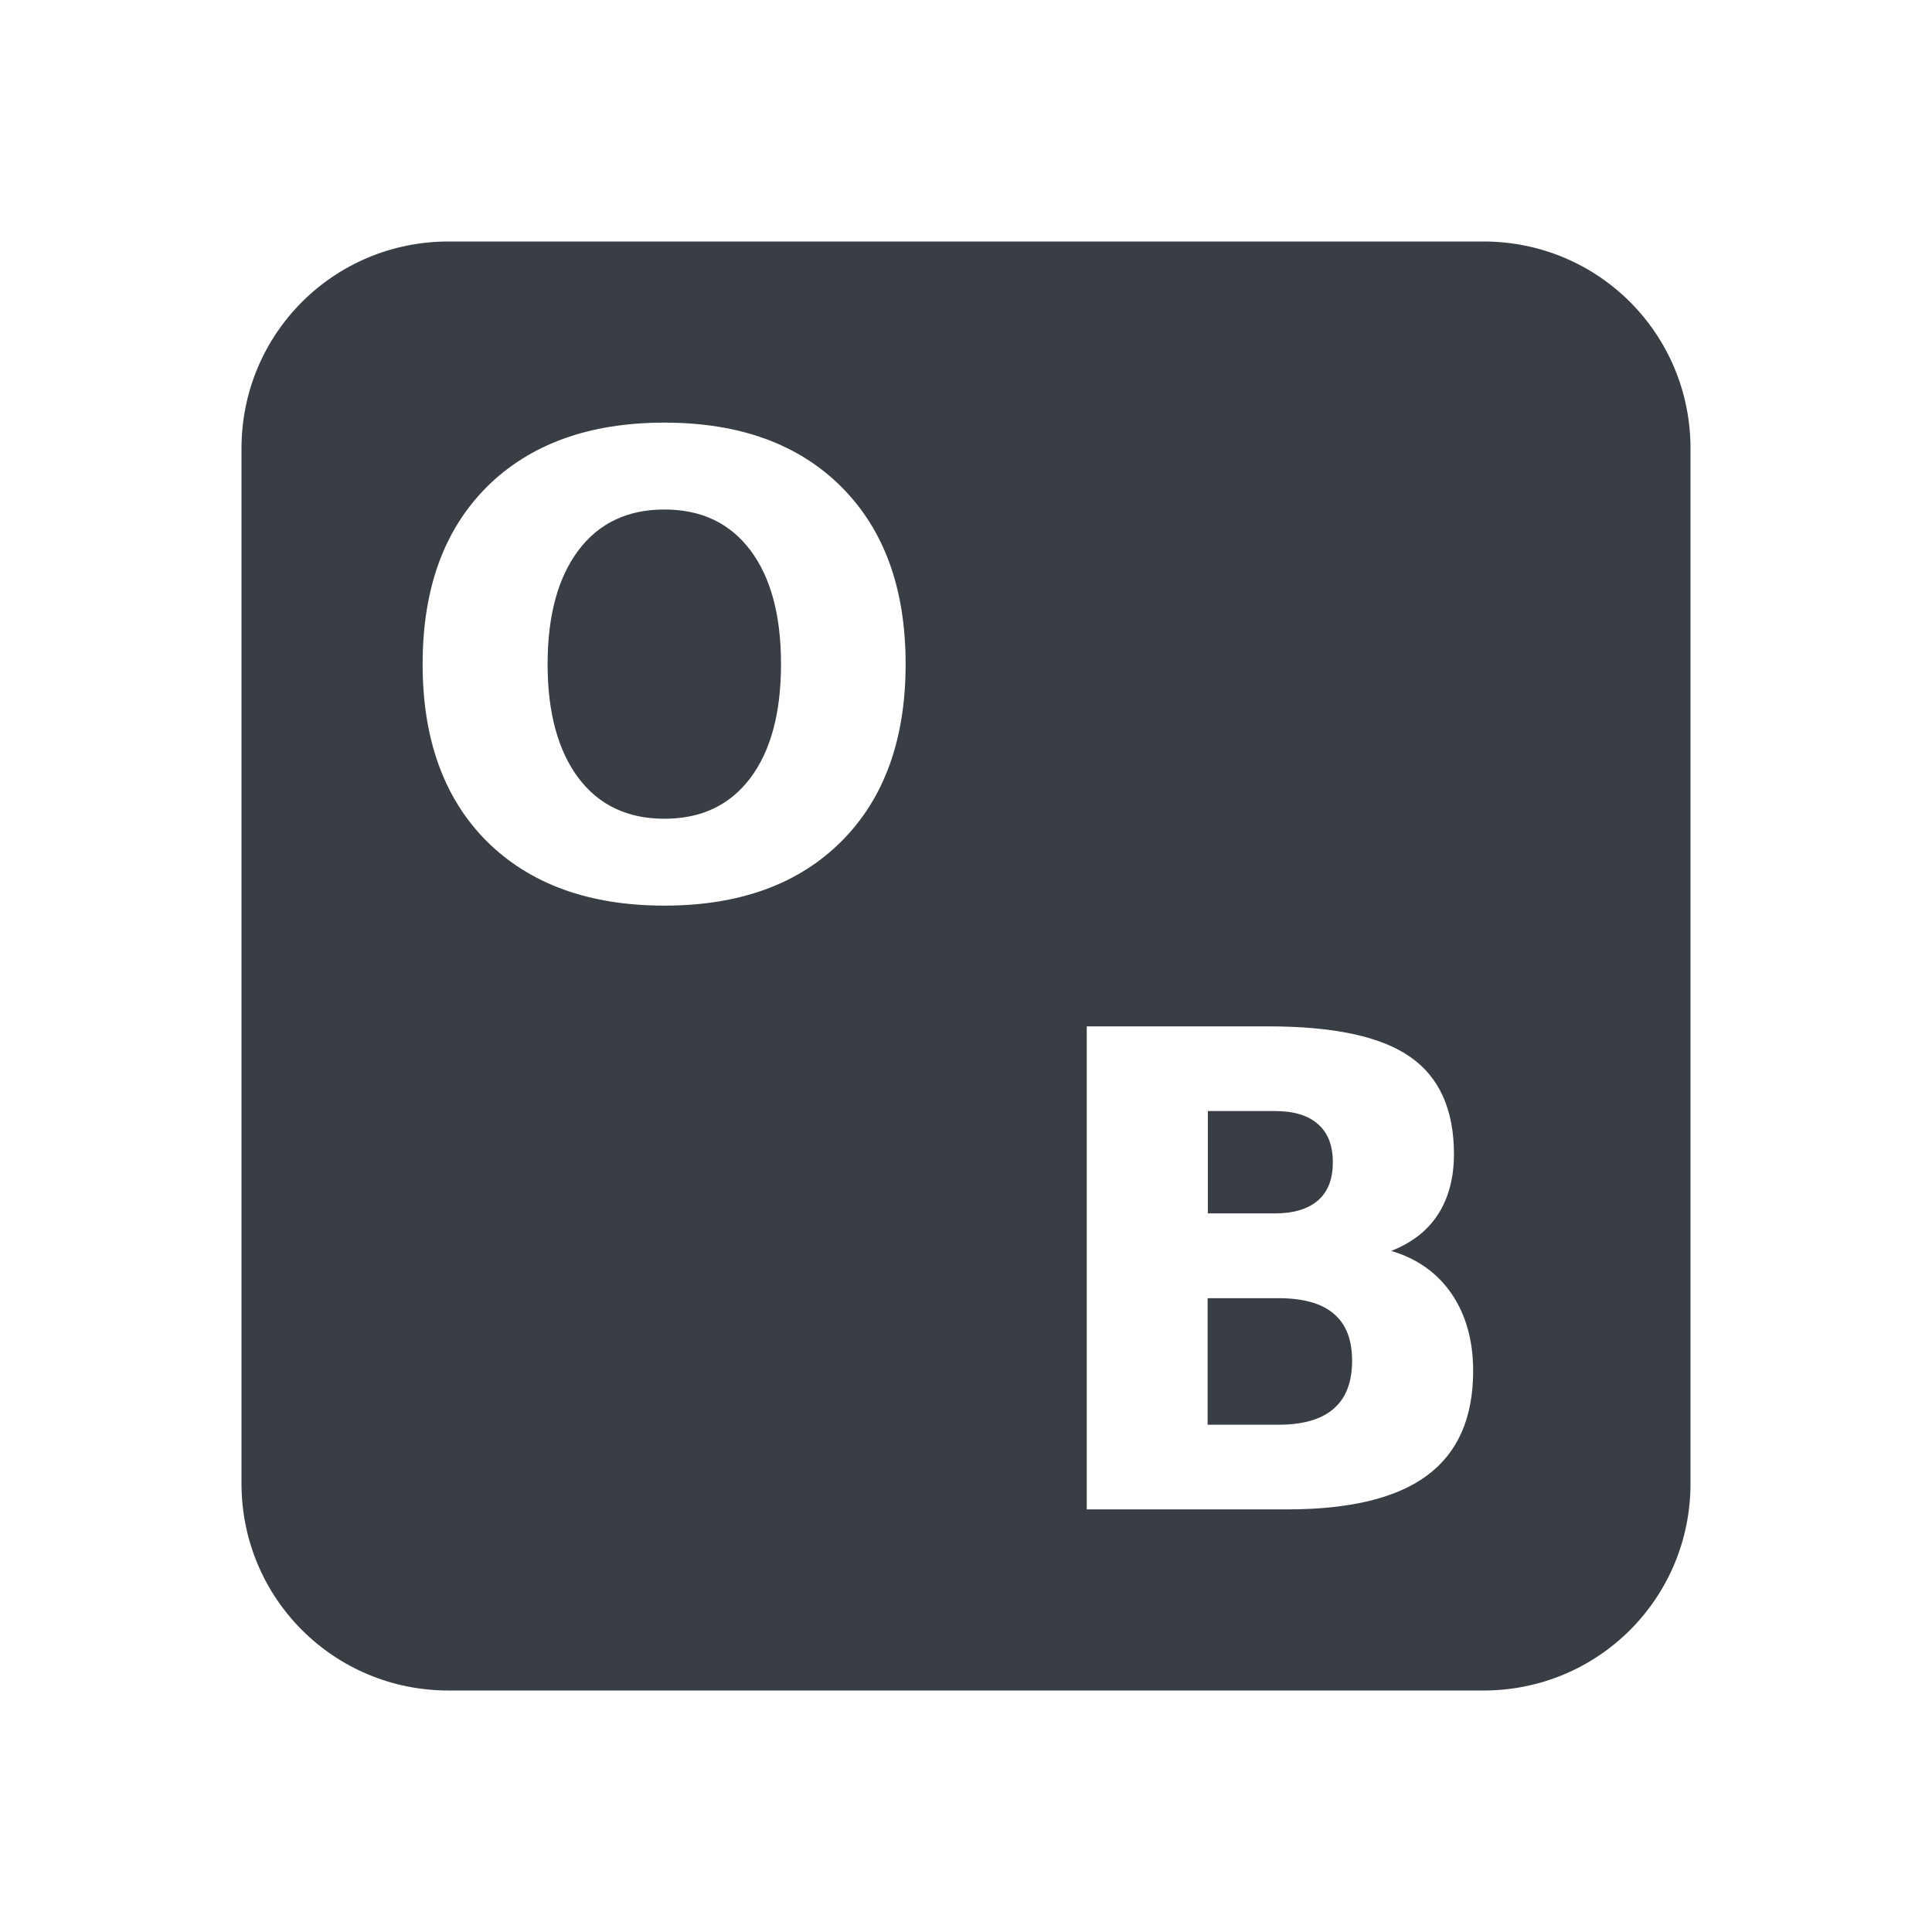 <?xml version="1.0" encoding="UTF-8" standalone="no"?>
<svg
   width="32"
   height="32"
   version="1.1"
   id="svg12"
   sodipodi:docname="onboard.svg"
   inkscape:version="1.2.1 (9c6d41e410, 2022-07-14)"
   xmlns:inkscape="http://www.inkscape.org/namespaces/inkscape"
   xmlns:sodipodi="http://sodipodi.sourceforge.net/DTD/sodipodi-0.dtd"
   xmlns="http://www.w3.org/2000/svg"
   xmlns:svg="http://www.w3.org/2000/svg">
  <defs
     id="defs16" />
  <sodipodi:namedview
     id="namedview14"
     pagecolor="#ffffff"
     bordercolor="#000000"
     borderopacity="0.25"
     inkscape:showpageshadow="2"
     inkscape:pageopacity="0.0"
     inkscape:pagecheckerboard="0"
     inkscape:deskcolor="#d1d1d1"
     showgrid="false"
     inkscape:zoom="5.6171875"
     inkscape:cx="-5.7858136"
     inkscape:cy="6.0528512"
     inkscape:window-width="1920"
     inkscape:window-height="1046"
     inkscape:window-x="0"
     inkscape:window-y="34"
     inkscape:window-maximized="1"
     inkscape:current-layer="svg12" />
  <g
     id="22-22-onboard"
     transform="translate(32,-288.53)"
     style="fill:#383e43;fill-opacity:1">
    <rect
       style="opacity:0.001;fill:#383e43;fill-opacity:1"
       width="22"
       height="22"
       x="0"
       y="298.53"
       id="rect2" />
    <path
       style="fill:#383e43;fill-opacity:1"
       d="m 5.285,301.533 c -1.266,0 -2.285,1.019 -2.285,2.285 v 11.43 c 0,1.266 1.019,2.285 2.285,2.285 H 16.715 C 17.981,317.533 19,316.514 19,315.248 v -11.43 c 0,-1.266 -1.019,-2.285 -2.285,-2.285 z m 2.217,2 c 0.781,0 1.391,0.223 1.834,0.666 C 9.779,304.643 10,305.252 10,306.033 c 0,0.779 -0.221,1.391 -0.664,1.834 -0.443,0.443 -1.053,0.666 -1.834,0.666 -0.779,0 -1.393,-0.223 -1.838,-0.666 -0.443,-0.443 -0.664,-1.055 -0.664,-1.834 0,-0.781 0.221,-1.391 0.664,-1.834 0.445,-0.443 1.059,-0.666 1.838,-0.666 z m 0,0.9 c -0.382,0 -0.678,0.14 -0.889,0.42 -0.211,0.28 -0.318,0.672 -0.318,1.18 0,0.506 0.108,0.9 0.318,1.18 0.211,0.28 0.507,0.42 0.889,0.42 0.384,0 0.68,-0.14 0.891,-0.42 0.211,-0.28 0.316,-0.674 0.316,-1.18 0,-0.508 -0.106,-0.9 -0.316,-1.18 -0.211,-0.28 -0.506,-0.42 -0.891,-0.42 z M 13,310.533 h 1.881 c 0.675,0 1.163,0.104 1.465,0.314 0.304,0.21 0.455,0.545 0.455,1.008 0,0.243 -0.055,0.453 -0.166,0.625 -0.11,0.17 -0.272,0.294 -0.482,0.377 0.269,0.08 0.48,0.229 0.627,0.445 C 16.927,313.519 17,313.785 17,314.1 c 0,0.482 -0.158,0.844 -0.475,1.08 -0.316,0.237 -0.799,0.354 -1.445,0.354 H 13 Z m 1.254,0.877 v 1.059 h 0.691 c 0.197,0 0.347,-0.045 0.449,-0.135 0.102,-0.089 0.154,-0.22 0.154,-0.395 0,-0.172 -0.052,-0.304 -0.154,-0.393 -0.102,-0.092 -0.252,-0.137 -0.449,-0.137 z m -0.002,1.938 v 1.309 h 0.734 c 0.251,0 0.443,-0.055 0.568,-0.164 0.128,-0.109 0.191,-0.276 0.191,-0.496 0,-0.216 -0.061,-0.379 -0.188,-0.486 -0.126,-0.109 -0.319,-0.162 -0.572,-0.162 z"
       id="path4" />
  </g>
  <g
     id="onboard"
     style="fill:#383e43;fill-opacity:1">
    <rect
       style="opacity:0.001;fill:#383e43;fill-opacity:1"
       width="32"
       height="32"
       x="0"
       y="0"
       id="rect7" />
    <path
       style="fill:#383e43;fill-opacity:1"
       d="M 7.428 4 C 5.528 4 4 5.528 4 7.428 L 4 24.572 C 4 26.472 5.528 28 7.428 28 L 24.572 28 C 26.472 28 28 26.472 28 24.572 L 28 7.428 C 28 5.528 26.472 4 24.572 4 L 7.428 4 z M 11.004 7 C 12.254 7 13.229 7.357 13.938 8.066 C 14.646 8.776 15 9.75 15 11 C 15 12.246 14.646 13.224 13.938 13.934 C 13.229 14.642 12.254 15 11.004 15 C 9.757 15 8.774 14.642 8.062 13.934 C 7.354 13.224 7 12.246 7 11 C 7 9.75 7.354 8.776 8.062 8.066 C 8.774 7.357 9.757 7 11.004 7 z M 11.004 8.439 C 10.393 8.439 9.919 8.666 9.582 9.113 C 9.245 9.561 9.07 10.187 9.07 11 C 9.07 11.809 9.245 12.439 9.582 12.887 C 9.919 13.334 10.393 13.561 11.004 13.561 C 11.619 13.561 12.091 13.334 12.428 12.887 C 12.765 12.439 12.936 11.809 12.936 11 C 12.936 10.187 12.765 9.561 12.428 9.113 C 12.091 8.666 11.619 8.439 11.004 8.439 z M 18 17 L 21.008 17 C 22.088 17 22.869 17.166 23.352 17.502 C 23.839 17.838 24.082 18.377 24.082 19.117 C 24.082 19.506 23.994 19.842 23.816 20.117 C 23.64 20.389 23.379 20.587 23.043 20.719 C 23.474 20.847 23.809 21.085 24.045 21.432 C 24.28 21.778 24.4 22.204 24.4 22.707 C 24.4 23.479 24.149 24.056 23.643 24.434 C 23.136 24.813 22.36 25 21.326 25 L 18 25 L 18 17 z M 20.006 18.402 L 20.006 20.098 L 21.113 20.098 C 21.429 20.098 21.669 20.024 21.832 19.881 C 21.995 19.739 22.076 19.529 22.076 19.25 C 22.076 18.975 21.995 18.763 21.832 18.621 C 21.669 18.474 21.429 18.402 21.113 18.402 L 20.006 18.402 z M 20.002 21.502 L 20.002 23.598 L 21.178 23.598 C 21.58 23.598 21.888 23.509 22.088 23.334 C 22.293 23.159 22.395 22.892 22.395 22.539 C 22.395 22.193 22.296 21.933 22.094 21.762 C 21.892 21.587 21.583 21.502 21.178 21.502 L 20.002 21.502 z"
       id="path9" />
  </g>
</svg>
